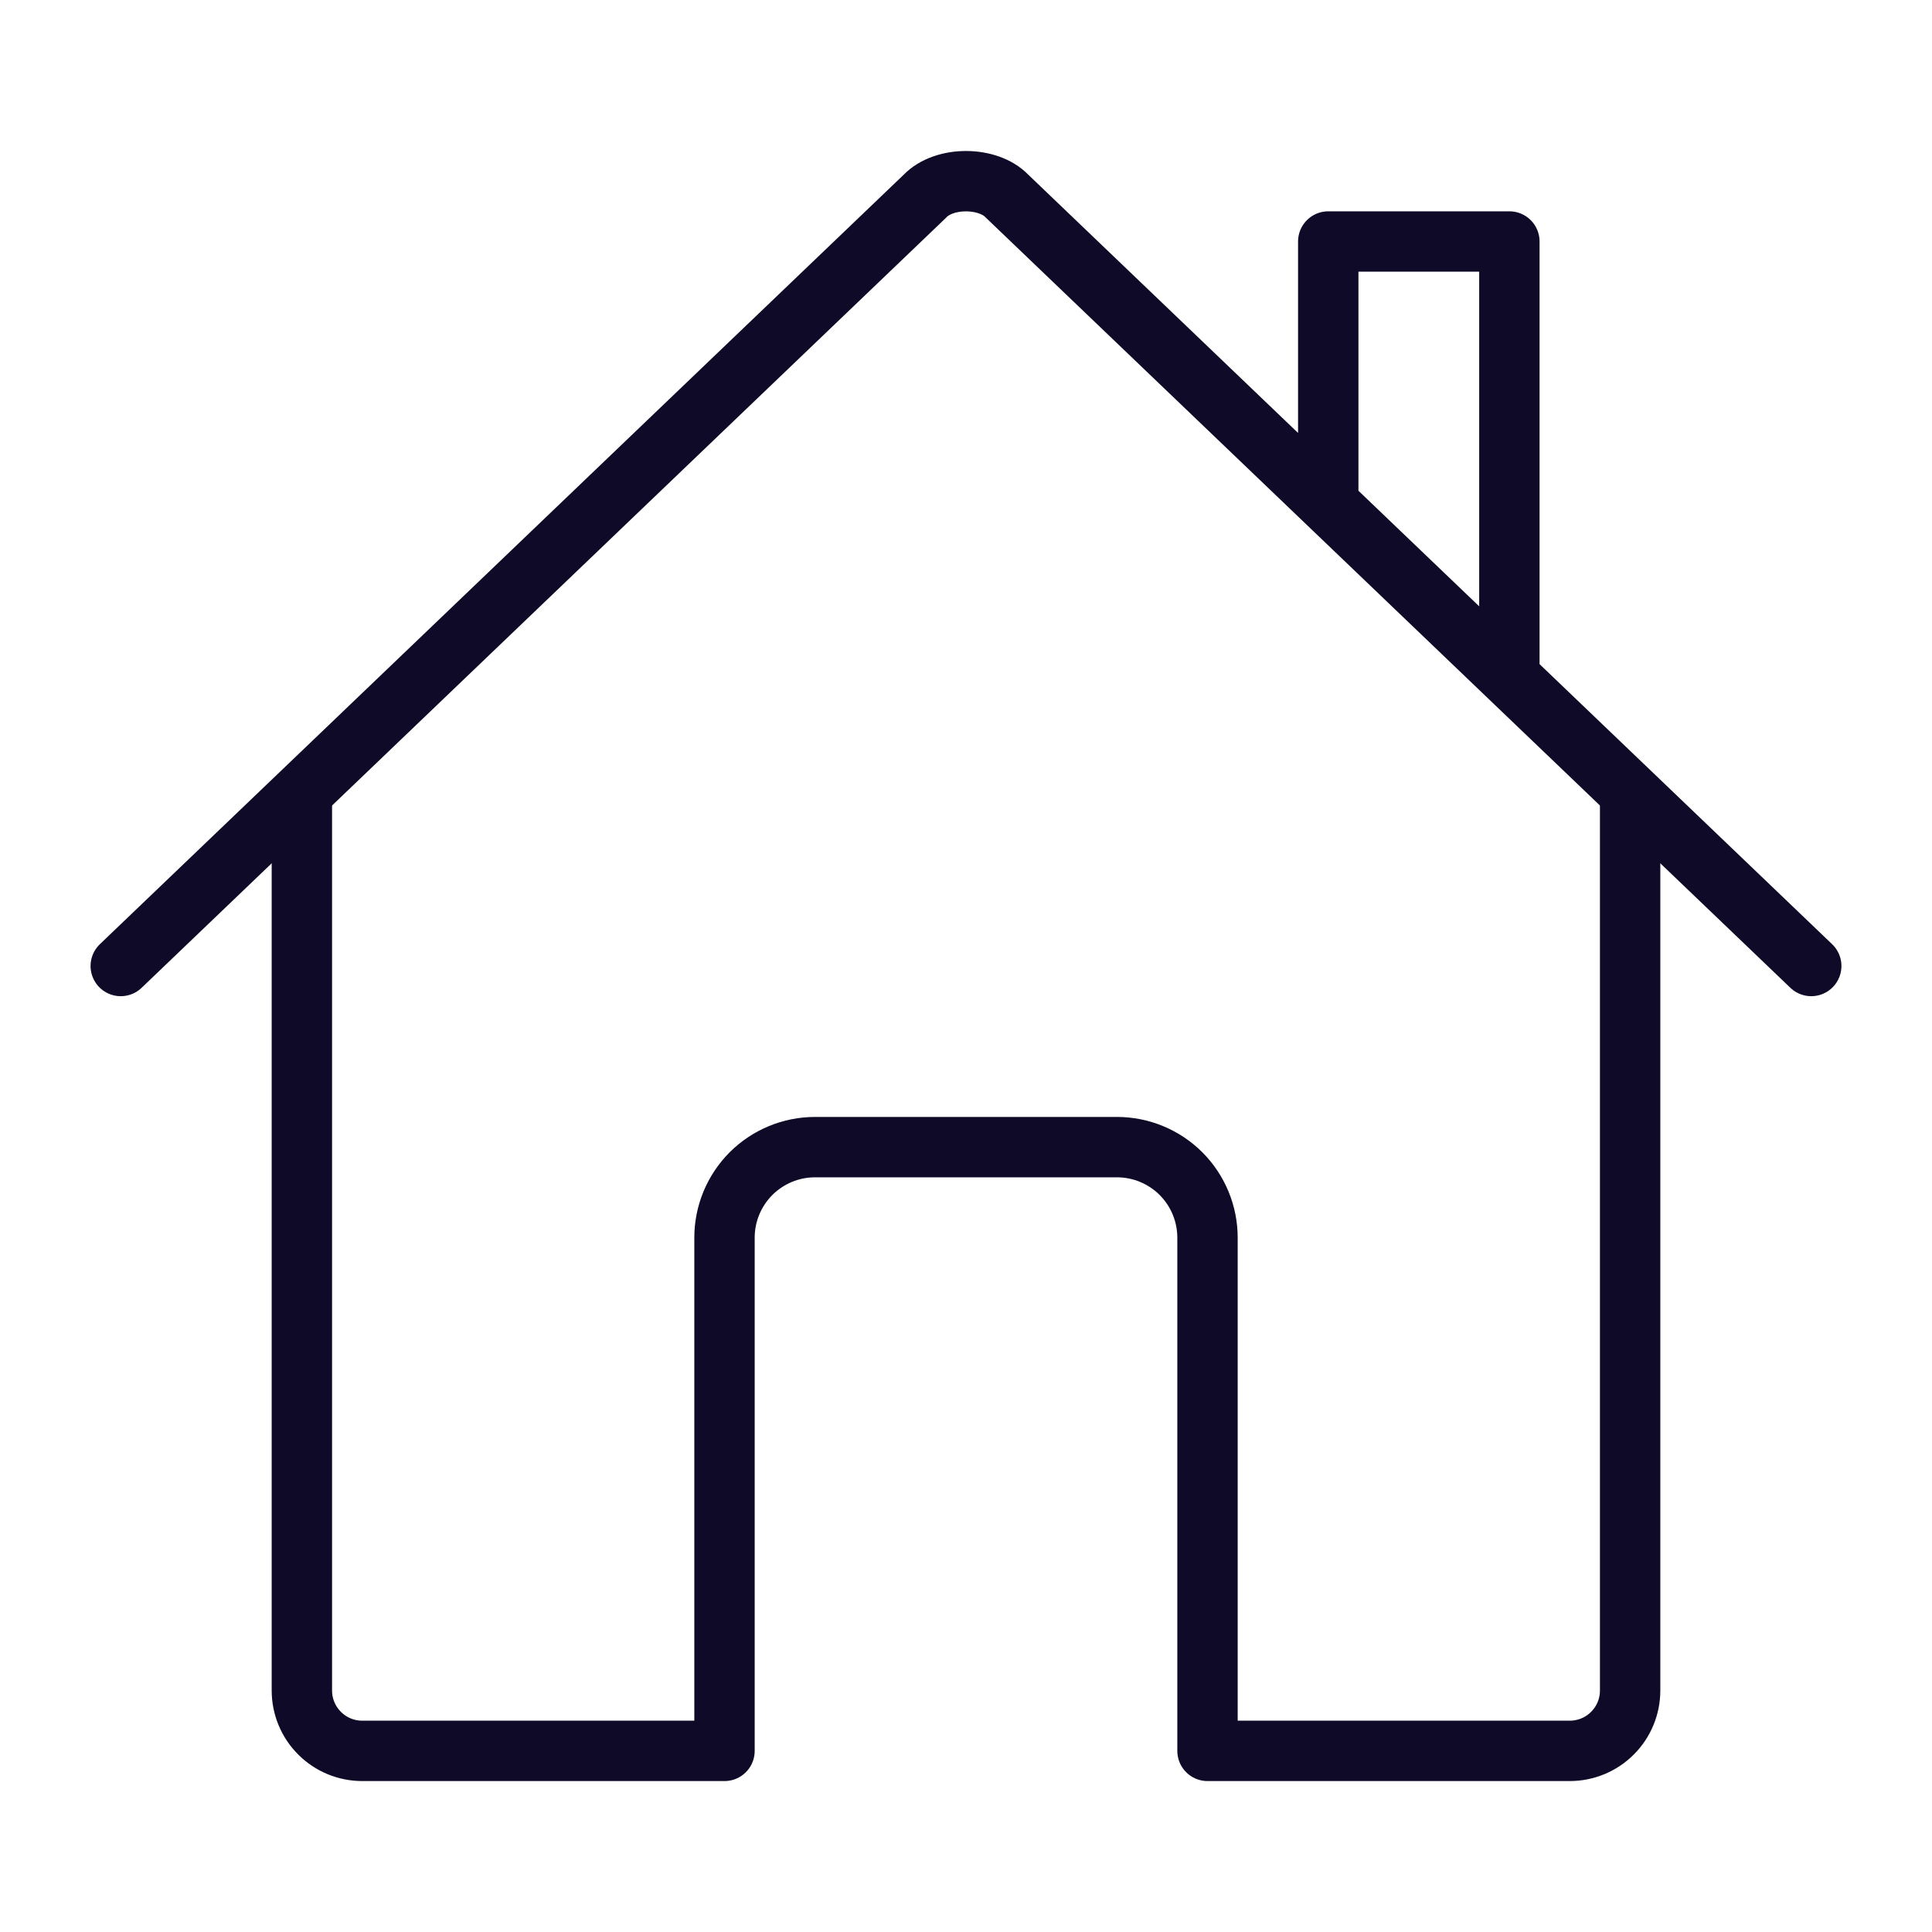 <svg width="32" height="32" viewBox="0 0 32 32" fill="none" xmlns="http://www.w3.org/2000/svg">
<path d="M5 13.25V28C5 28.265 5.105 28.52 5.293 28.707C5.48 28.895 5.735 29 6 29H12V20.5C12 20.102 12.158 19.721 12.439 19.439C12.721 19.158 13.102 19 13.5 19H18.5C18.898 19 19.279 19.158 19.561 19.439C19.842 19.721 20 20.102 20 20.5V29H26C26.265 29 26.52 28.895 26.707 28.707C26.895 28.52 27 28.265 27 28V13.25" stroke="#100A29" stroke-linecap="round" stroke-linejoin="round"/>
<path d="M30 16L16.681 3.25C16.368 2.92 15.637 2.916 15.319 3.25L2 16M25 11.187V4H22V8.312" stroke="#100A29" stroke-linecap="round" stroke-linejoin="round"/>
</svg>
